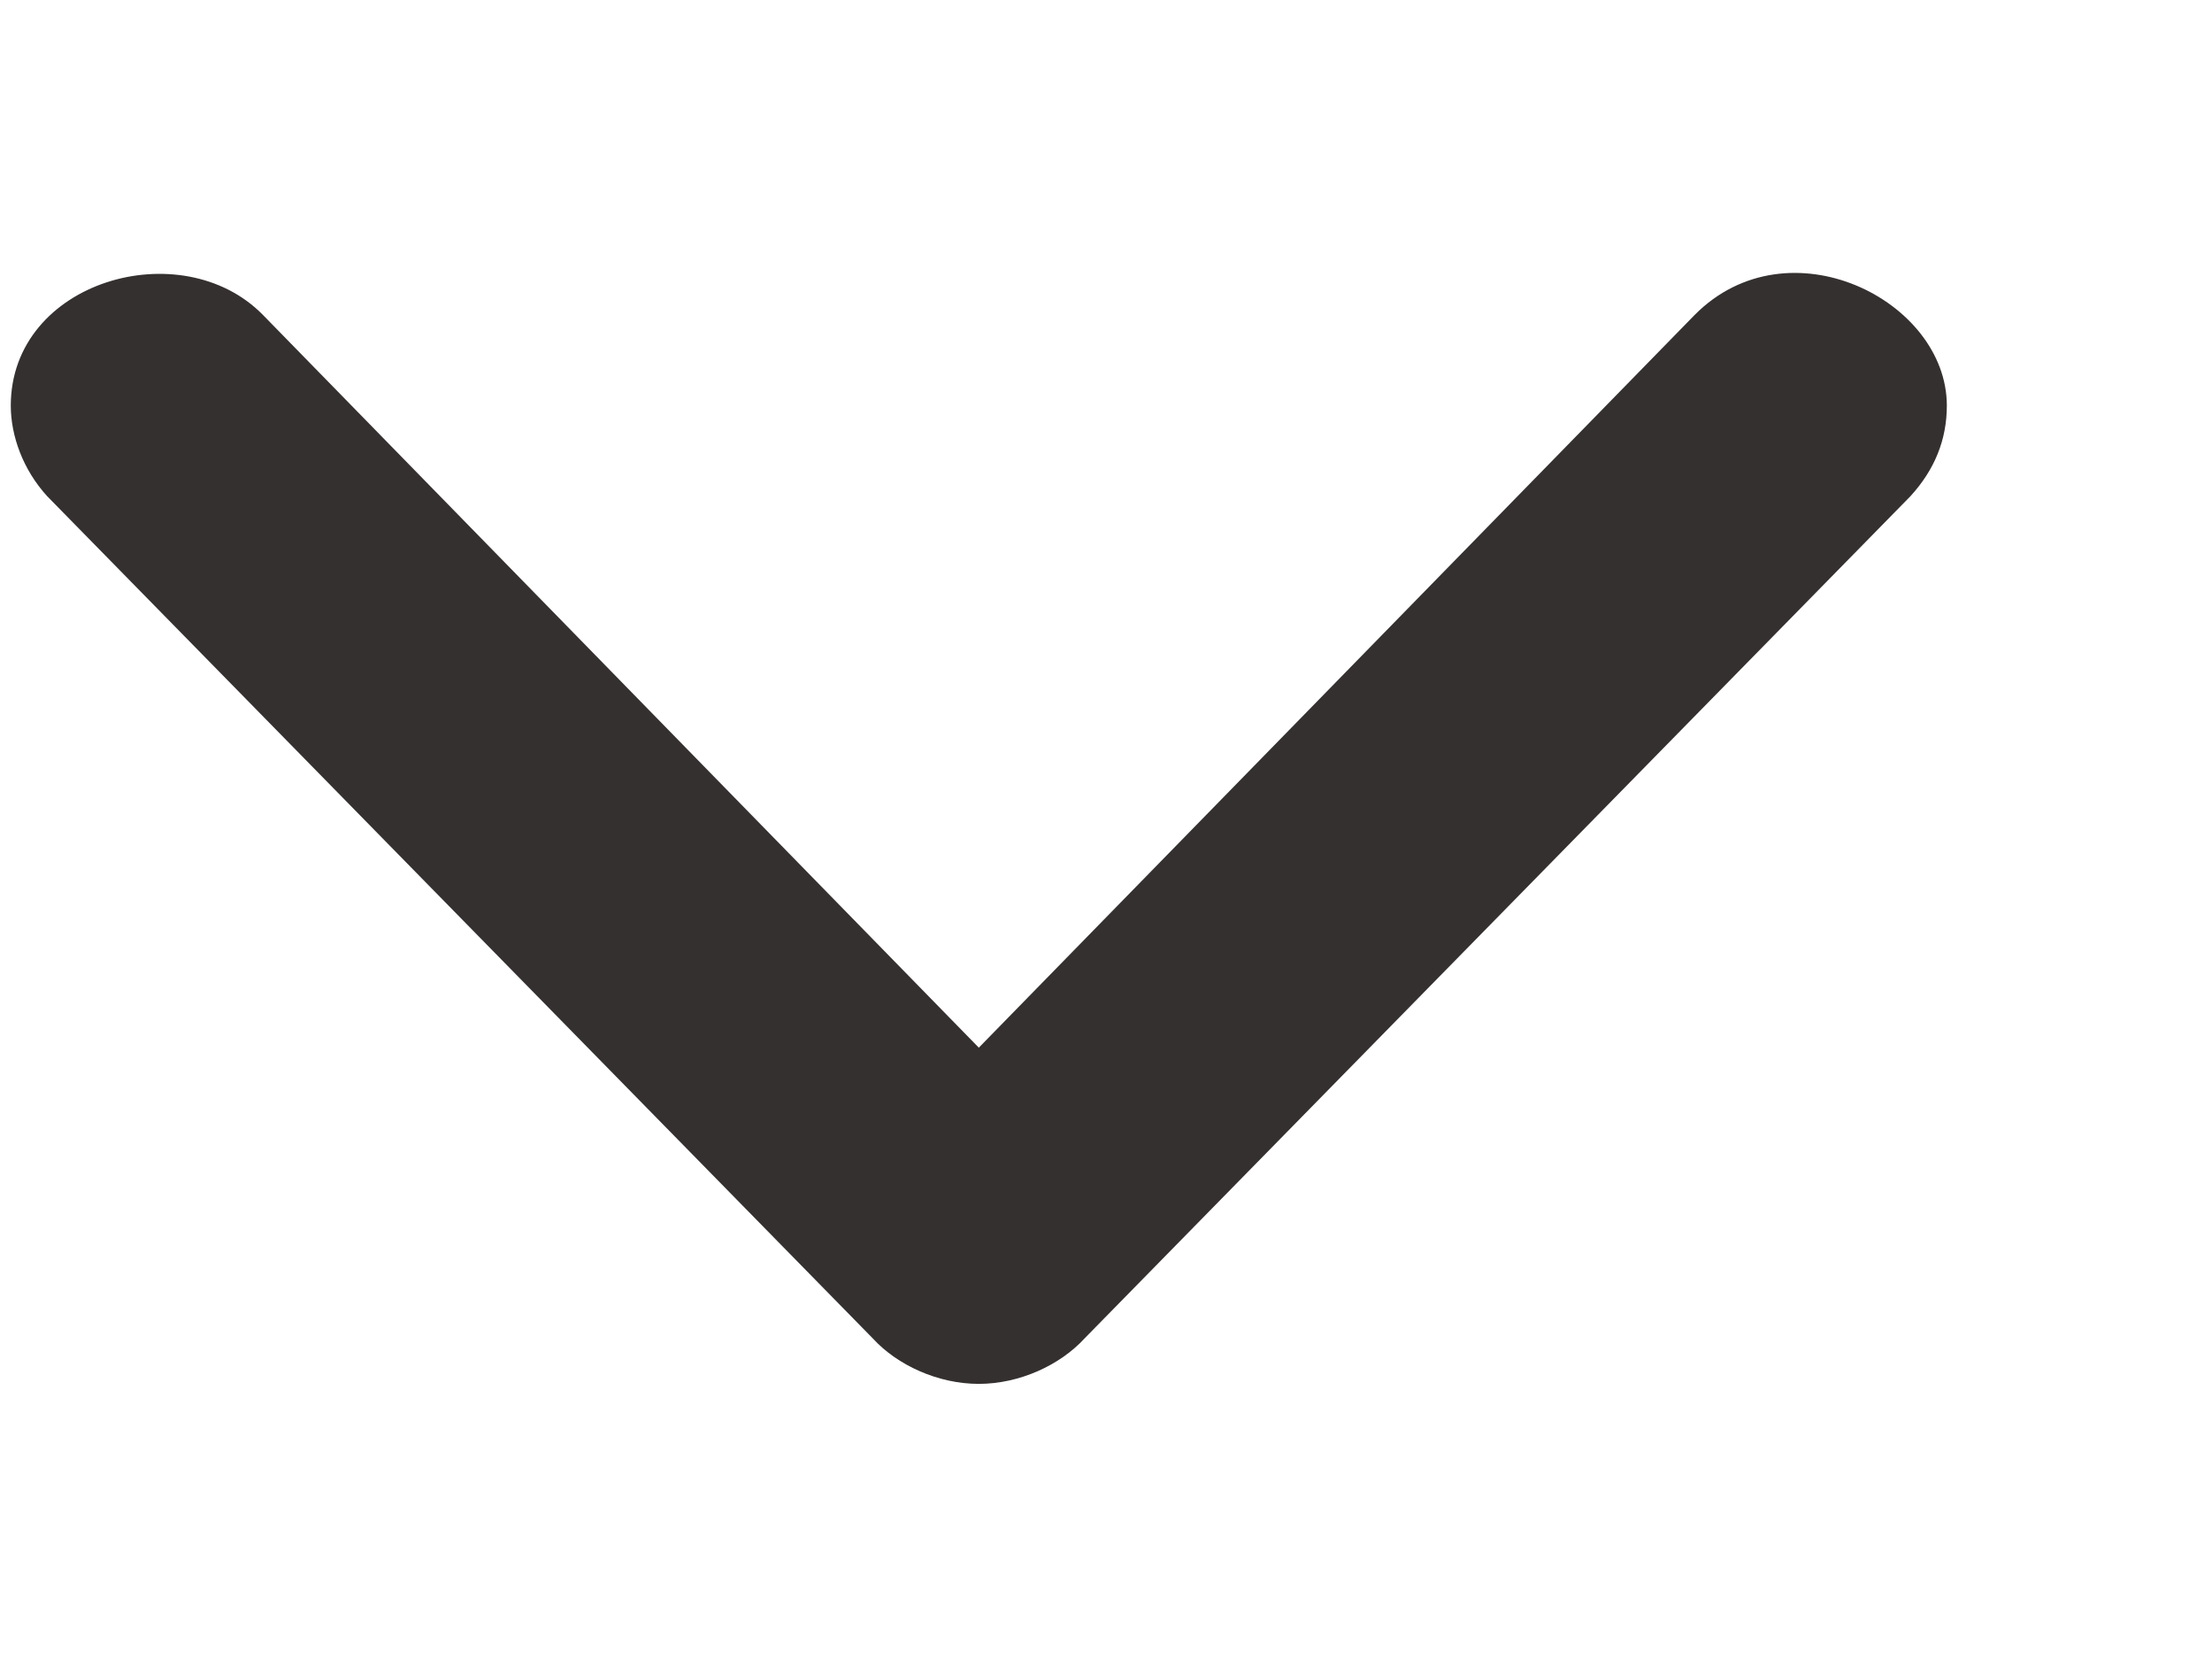 <svg fill="none" height="6" viewBox="0 0 8 6" width="8" xmlns="http://www.w3.org/2000/svg"><path d="m6.909 1.795c.088-.096.132-.205.132-.328 0-.382-.574-.669-.912-.328l-2.589 2.65-2.589-2.65c-.294-.3-.912-.123-.912.328 0 .109.044.232.132.328l2.986 3.046c.088.096.235.164.383.164.147 0 .294-.068.382-.164z" fill="#353030"/></svg>